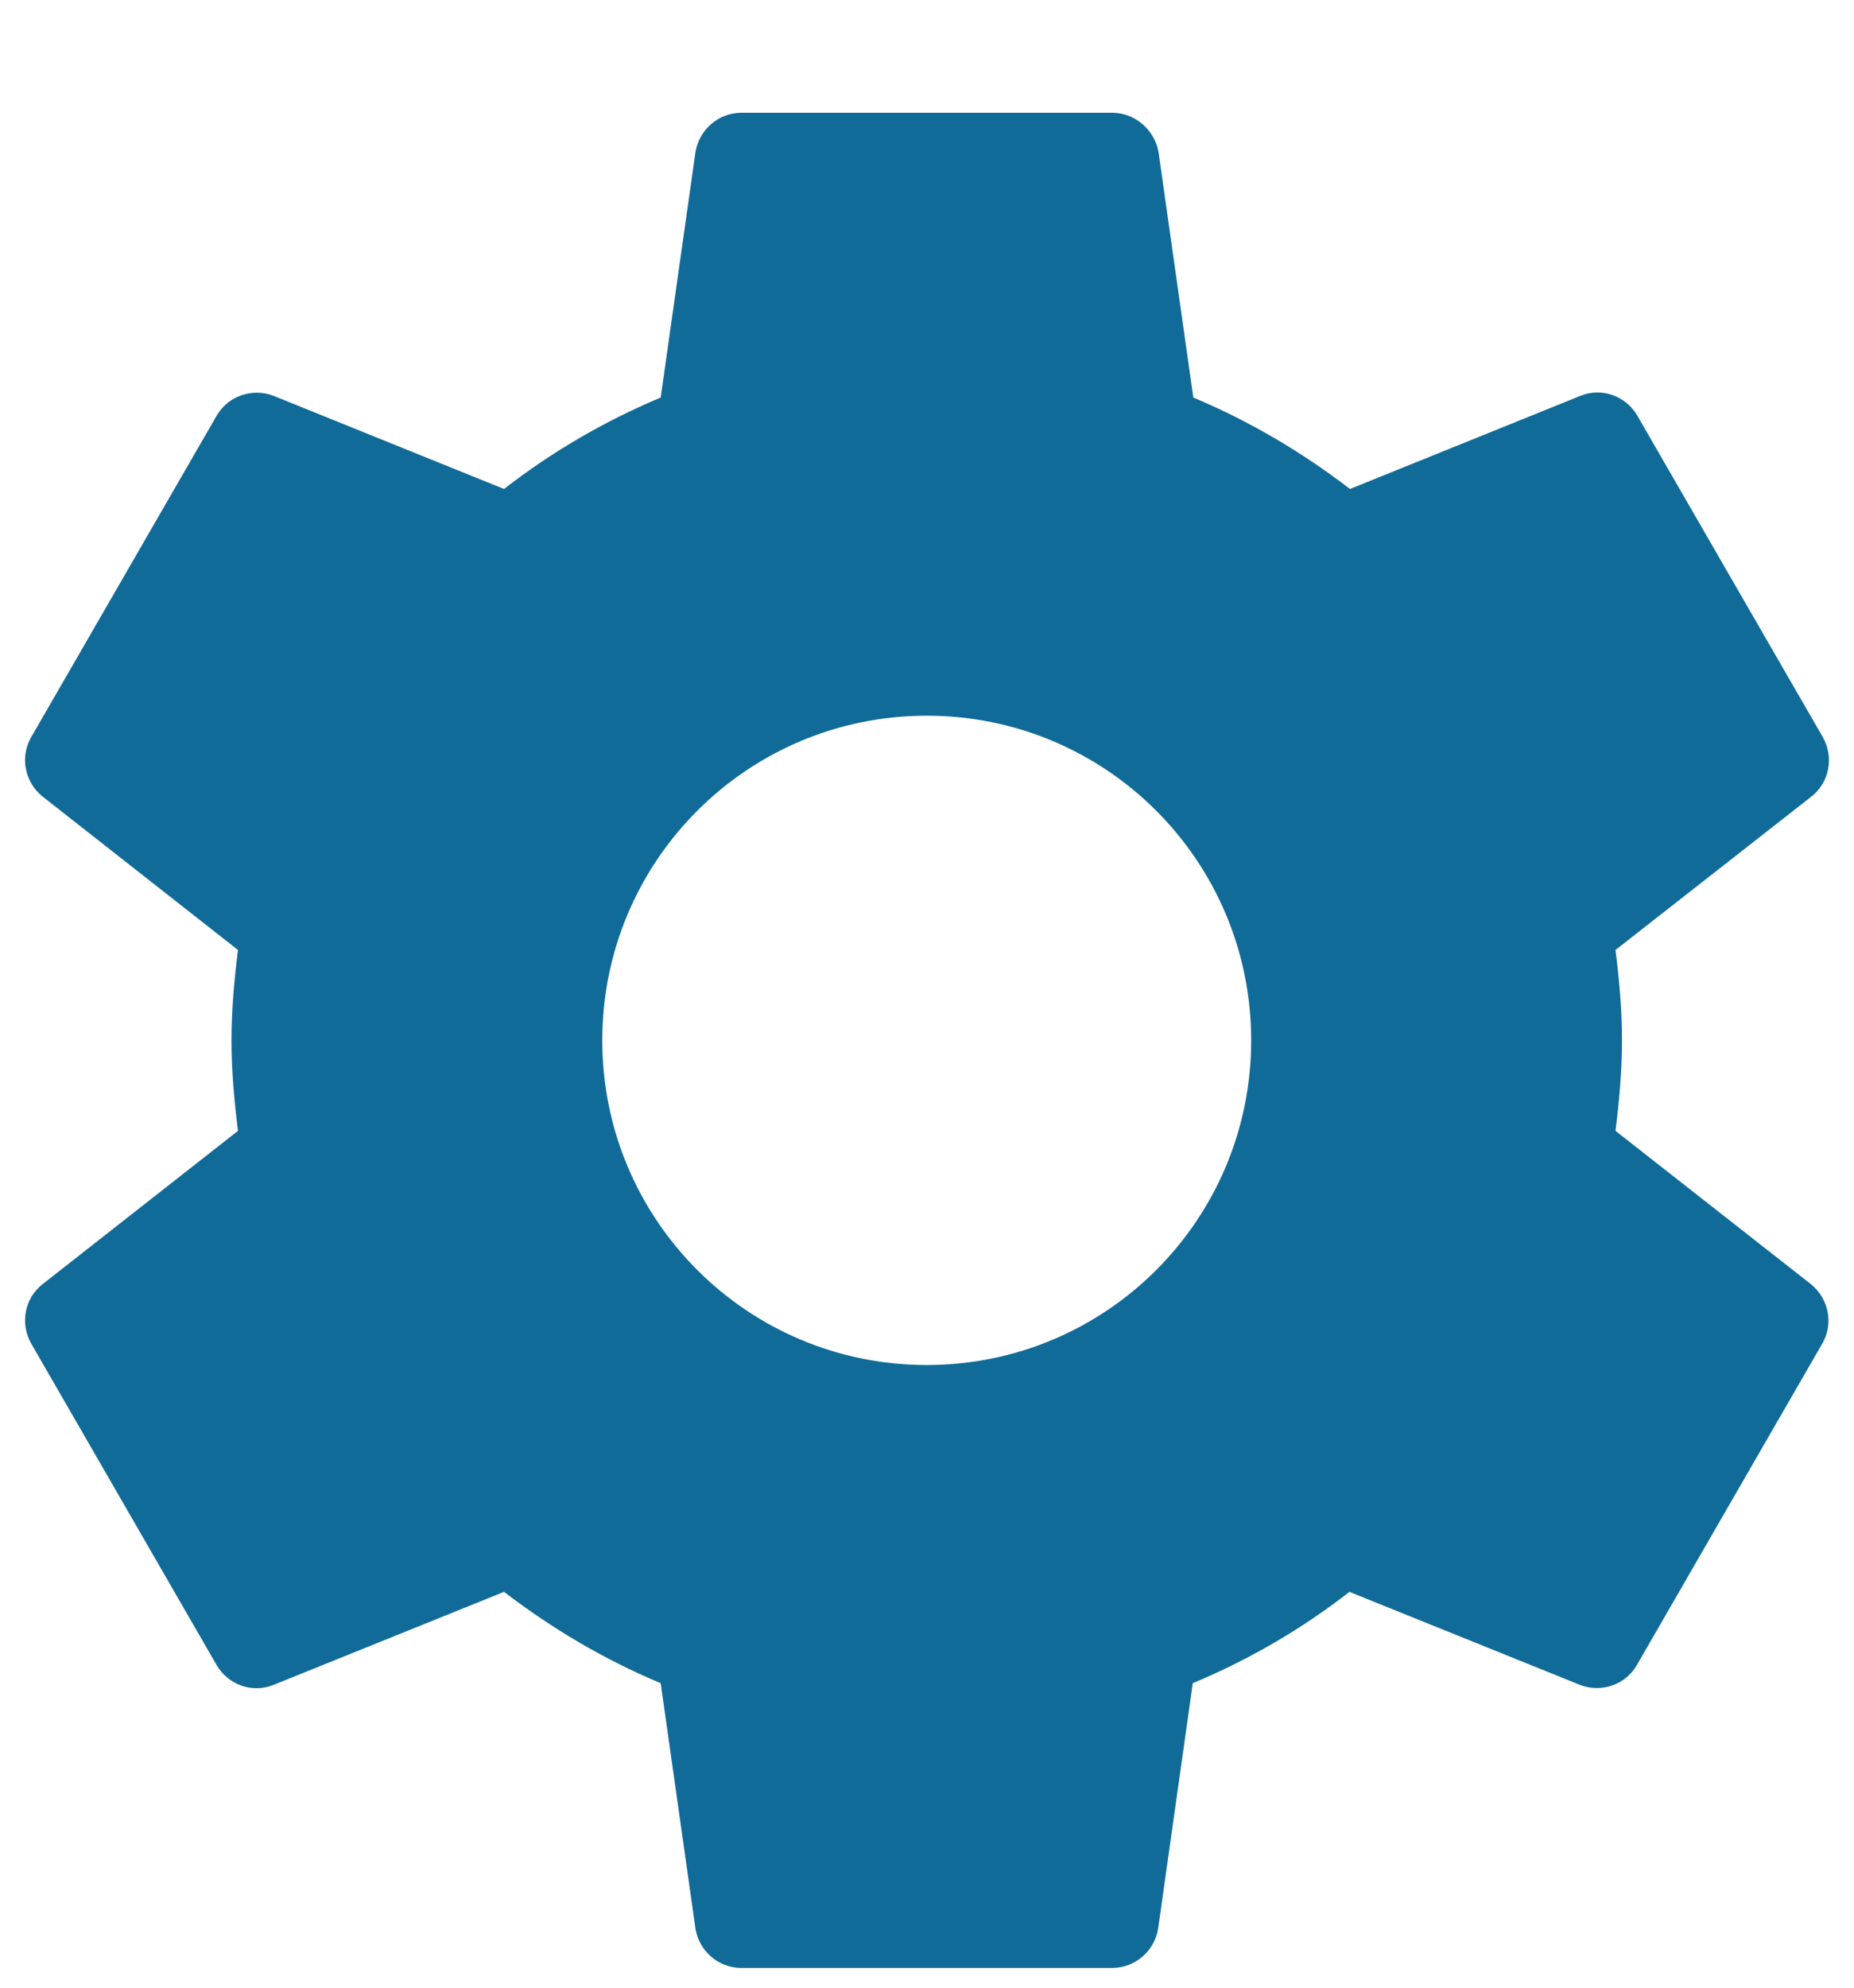 <svg width="14" height="15" viewBox="0 0 14 15" fill="none" xmlns="http://www.w3.org/2000/svg">
<path d="M12.199 8.534C12.227 8.31 12.248 8.082 12.248 7.851C12.248 7.62 12.227 7.393 12.199 7.169L13.68 6.01C13.813 5.905 13.851 5.716 13.764 5.562L12.364 3.137C12.276 2.986 12.094 2.923 11.937 2.986L10.194 3.69C9.833 3.413 9.438 3.179 9.011 3L8.748 1.145C8.717 0.981 8.573 0.851 8.398 0.851H5.598C5.423 0.851 5.28 0.981 5.252 1.145L4.989 3C4.562 3.179 4.167 3.41 3.806 3.69L2.063 2.986C1.906 2.927 1.724 2.986 1.636 3.137L0.236 5.562C0.149 5.713 0.187 5.902 0.32 6.01L1.797 7.169C1.769 7.393 1.748 7.62 1.748 7.851C1.748 8.082 1.769 8.31 1.797 8.534L0.32 9.692C0.187 9.797 0.149 9.986 0.236 10.14L1.636 12.566C1.724 12.716 1.906 12.779 2.063 12.716L3.806 12.013C4.167 12.289 4.562 12.524 4.989 12.702L5.252 14.557C5.28 14.722 5.423 14.851 5.598 14.851H8.398C8.573 14.851 8.717 14.722 8.745 14.557L9.007 12.702C9.434 12.524 9.83 12.293 10.19 12.013L11.933 12.716C12.091 12.776 12.273 12.716 12.36 12.566L13.76 10.14C13.848 9.99 13.809 9.801 13.676 9.692L12.199 8.534ZM6.998 10.301C5.644 10.301 4.548 9.206 4.548 7.851C4.548 6.497 5.644 5.401 6.998 5.401C8.353 5.401 9.448 6.497 9.448 7.851C9.448 9.206 8.353 10.301 6.998 10.301Z" fill="#116B98"/>
</svg>
